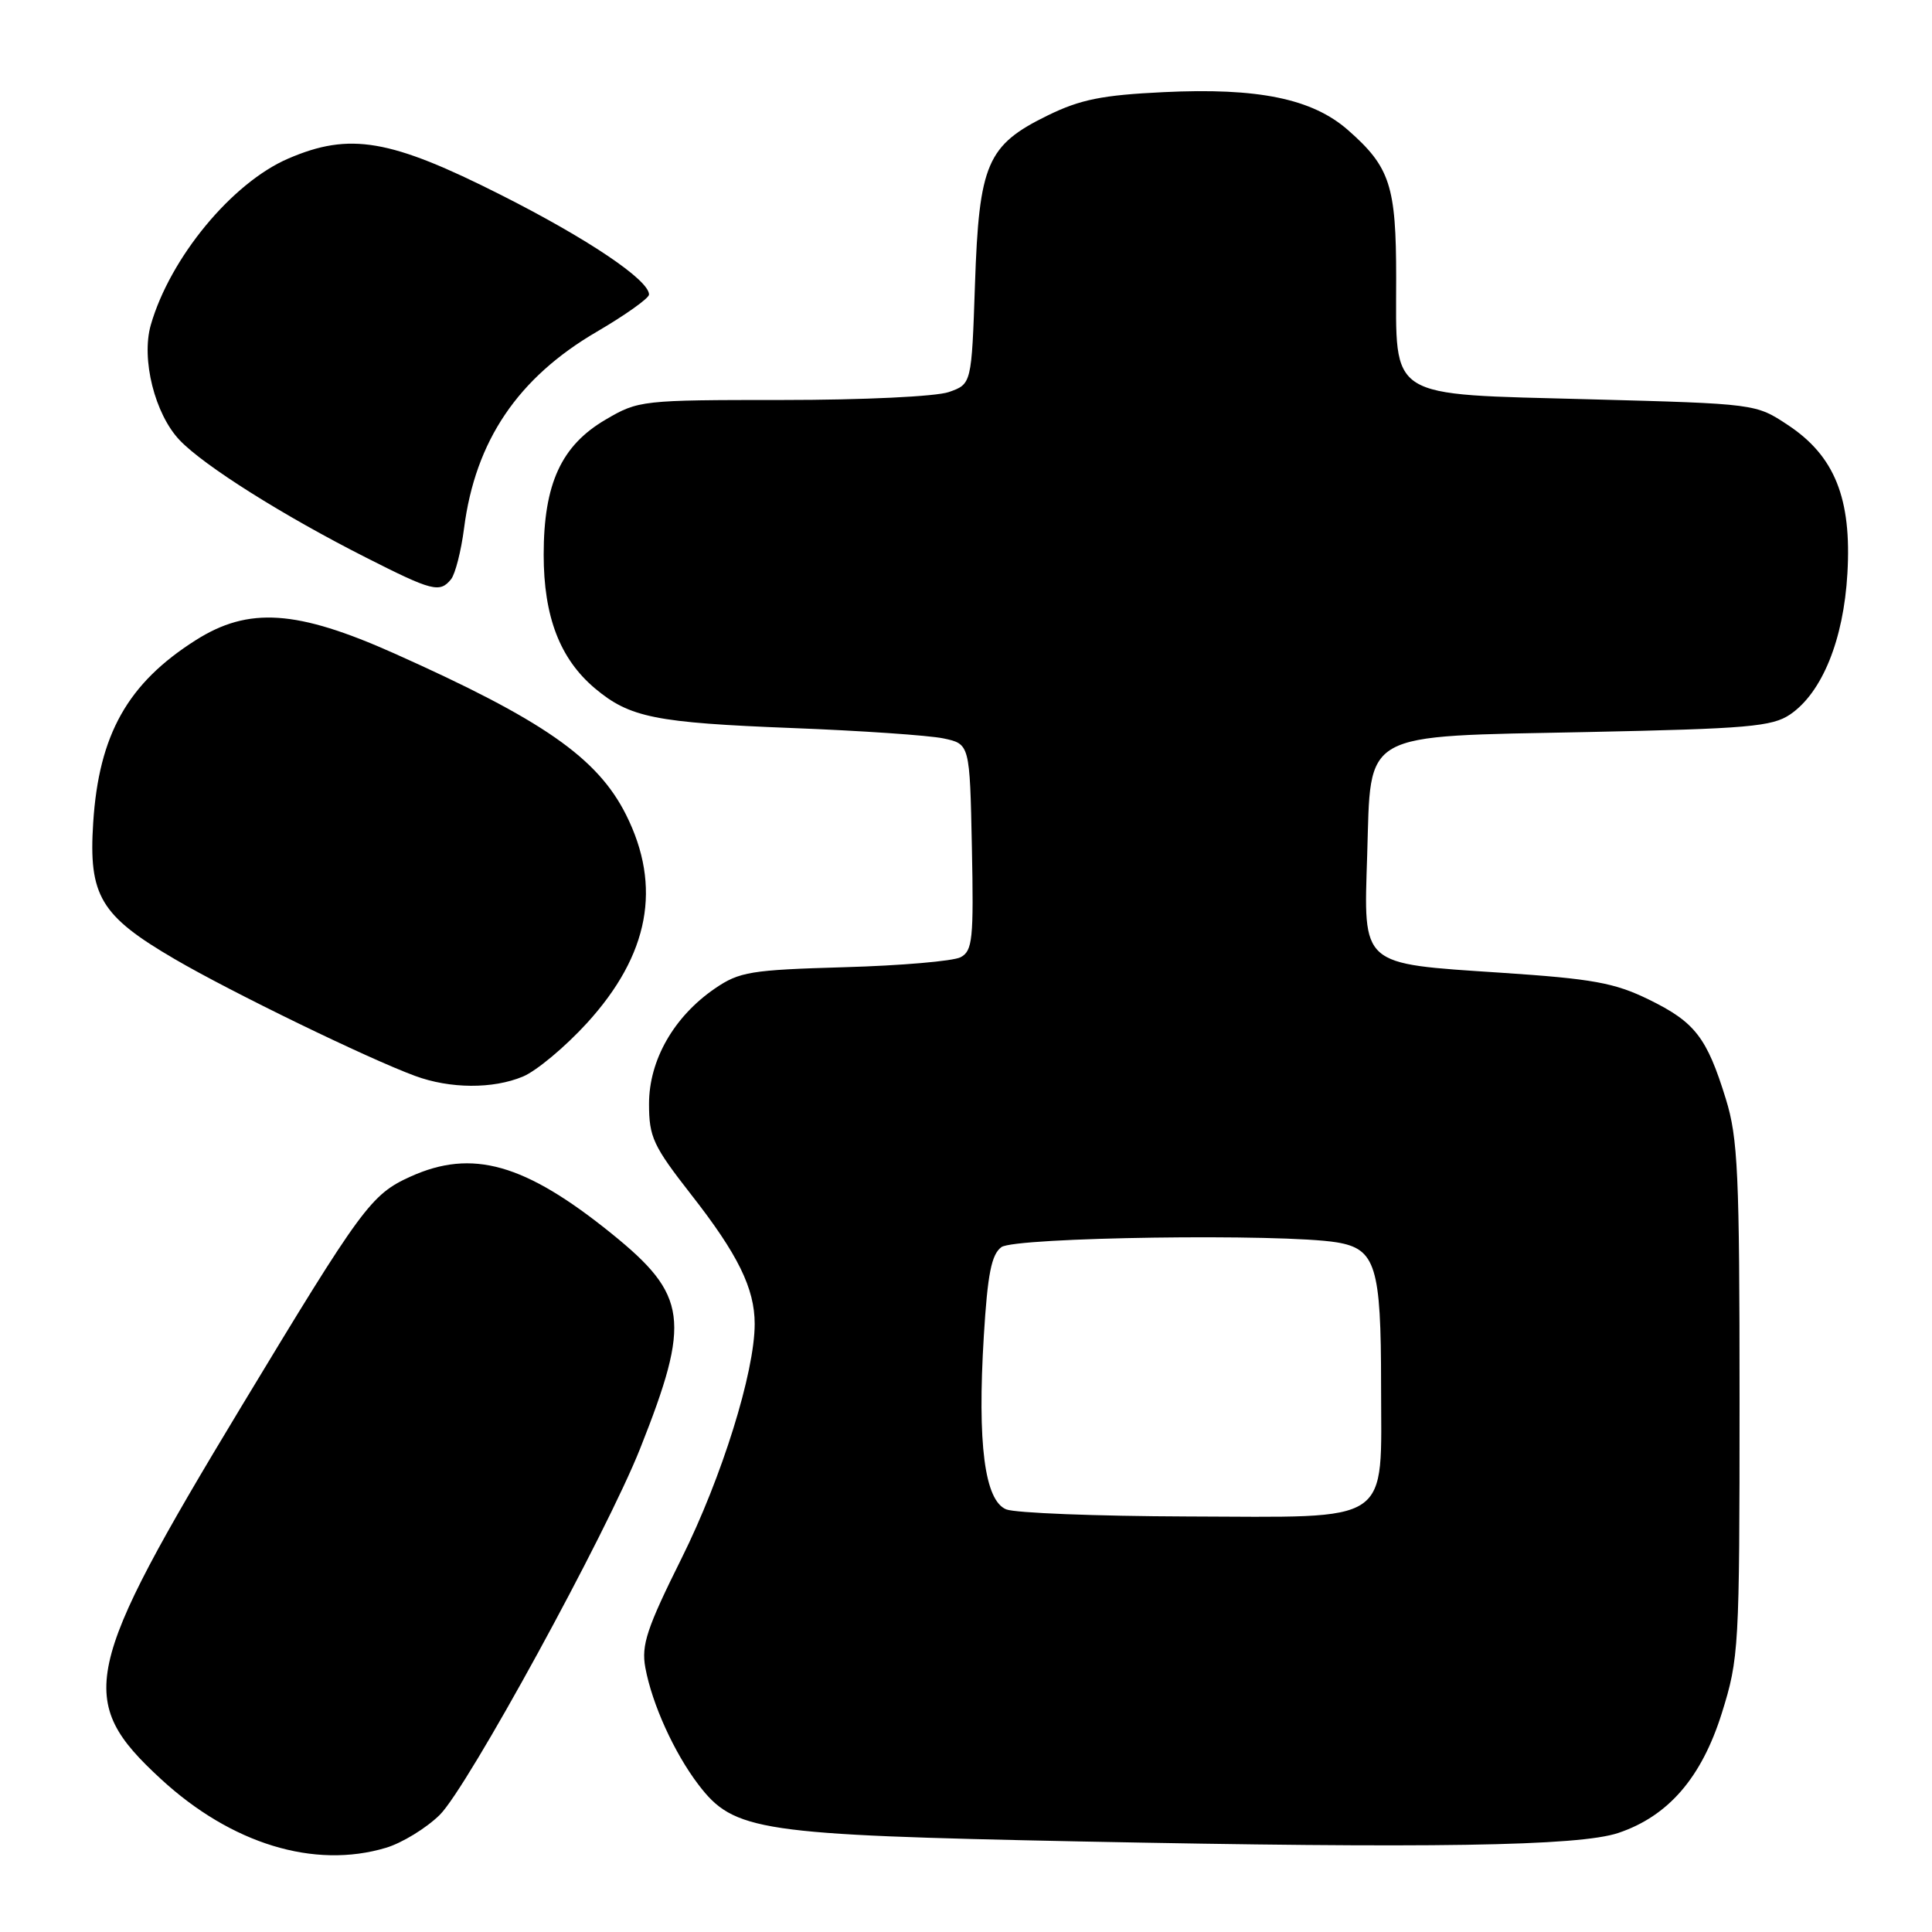 <?xml version="1.0" encoding="UTF-8" standalone="no"?>
<!DOCTYPE svg PUBLIC "-//W3C//DTD SVG 1.1//EN" "http://www.w3.org/Graphics/SVG/1.1/DTD/svg11.dtd" >
<svg xmlns="http://www.w3.org/2000/svg" xmlns:xlink="http://www.w3.org/1999/xlink" version="1.1" viewBox="0 0 256 256">
 <g >
 <path fill="currentColor"
d=" M 51.15 244.84 C 53.28 244.20 56.48 242.24 58.26 240.49 C 61.93 236.89 80.36 203.19 84.83 191.92 C 91.57 174.94 91.12 171.61 81.04 163.46 C 69.54 154.17 62.57 152.20 54.38 155.91 C 49.16 158.28 47.97 159.90 31.96 186.41 C 10.85 221.37 10.00 225.29 21.31 235.72 C 30.65 244.33 41.64 247.69 51.15 244.84 Z  M 214.45 242.87 C 221.07 240.64 225.47 235.54 228.15 227.00 C 230.42 219.74 230.50 218.41 230.50 185.50 C 230.50 155.46 230.29 150.81 228.68 145.61 C 226.16 137.45 224.60 135.44 218.47 132.44 C 213.92 130.22 211.05 129.70 198.87 128.89 C 180.16 127.65 180.69 128.11 181.16 113.28 C 181.68 96.70 180.02 97.62 210.28 97.00 C 231.60 96.56 234.82 96.28 237.20 94.67 C 241.43 91.79 244.29 84.78 244.79 75.98 C 245.37 66.06 243.11 60.42 236.91 56.32 C 232.65 53.50 232.65 53.50 210.66 52.91 C 183.53 52.18 185.00 53.10 185.00 36.84 C 185.00 24.60 184.20 22.14 178.61 17.23 C 173.88 13.08 166.71 11.60 154.17 12.21 C 146.04 12.60 143.15 13.18 138.82 15.30 C 130.79 19.23 129.73 21.68 129.19 37.66 C 128.74 50.89 128.74 50.89 125.72 51.95 C 124.02 52.54 114.42 53.00 103.69 53.00 C 85.02 53.00 84.59 53.05 80.25 55.60 C 74.37 59.04 72.04 64.11 72.04 73.50 C 72.04 81.71 74.19 87.30 78.83 91.21 C 83.44 95.08 86.82 95.76 105.00 96.47 C 114.08 96.82 123.08 97.44 125.00 97.84 C 128.50 98.58 128.50 98.58 128.78 112.24 C 129.03 124.48 128.87 126.00 127.28 126.84 C 126.30 127.35 119.38 127.95 111.89 128.16 C 99.45 128.52 97.98 128.76 94.73 130.98 C 89.29 134.71 86.00 140.47 86.00 146.27 C 86.00 150.67 86.55 151.84 91.56 158.26 C 97.78 166.20 100.00 170.72 100.00 175.43 C 100.00 181.82 95.65 195.76 90.32 206.47 C 85.70 215.75 84.96 217.99 85.51 220.97 C 86.40 225.79 89.33 232.26 92.55 236.48 C 97.26 242.65 100.49 243.13 143.00 244.00 C 189.53 244.94 209.24 244.63 214.45 242.87 Z  M 69.29 142.65 C 71.07 141.91 74.88 138.73 77.76 135.58 C 86.03 126.52 87.73 117.48 82.95 107.95 C 79.16 100.41 71.93 95.38 52.24 86.58 C 39.32 80.81 32.94 80.38 25.93 84.83 C 16.91 90.55 13.10 97.34 12.35 109.00 C 11.72 118.69 13.30 121.34 23.16 127.09 C 30.65 131.47 48.74 140.26 54.99 142.56 C 59.64 144.28 65.32 144.31 69.29 142.65 Z  M 59.77 76.75 C 60.32 76.06 61.10 73.03 61.49 70.00 C 62.98 58.41 68.62 50.06 79.09 43.95 C 82.89 41.73 86.00 39.51 86.00 39.03 C 86.00 37.10 77.89 31.64 66.36 25.82 C 51.71 18.42 46.35 17.50 38.20 21.01 C 30.74 24.22 22.54 34.15 19.98 43.06 C 18.69 47.58 20.51 54.87 23.81 58.33 C 27.03 61.71 37.50 68.31 48.50 73.88 C 57.29 78.34 58.28 78.59 59.77 76.75 Z  M 133.33 200.00 C 130.47 198.84 129.49 191.32 130.36 177.05 C 130.86 168.81 131.37 166.23 132.69 165.25 C 134.48 163.93 169.90 163.43 177.14 164.62 C 182.29 165.48 183.00 167.77 183.00 183.55 C 183.00 202.26 184.84 201.02 157.25 200.94 C 145.29 200.90 134.52 200.48 133.33 200.00 Z "/>
</g>
</svg>